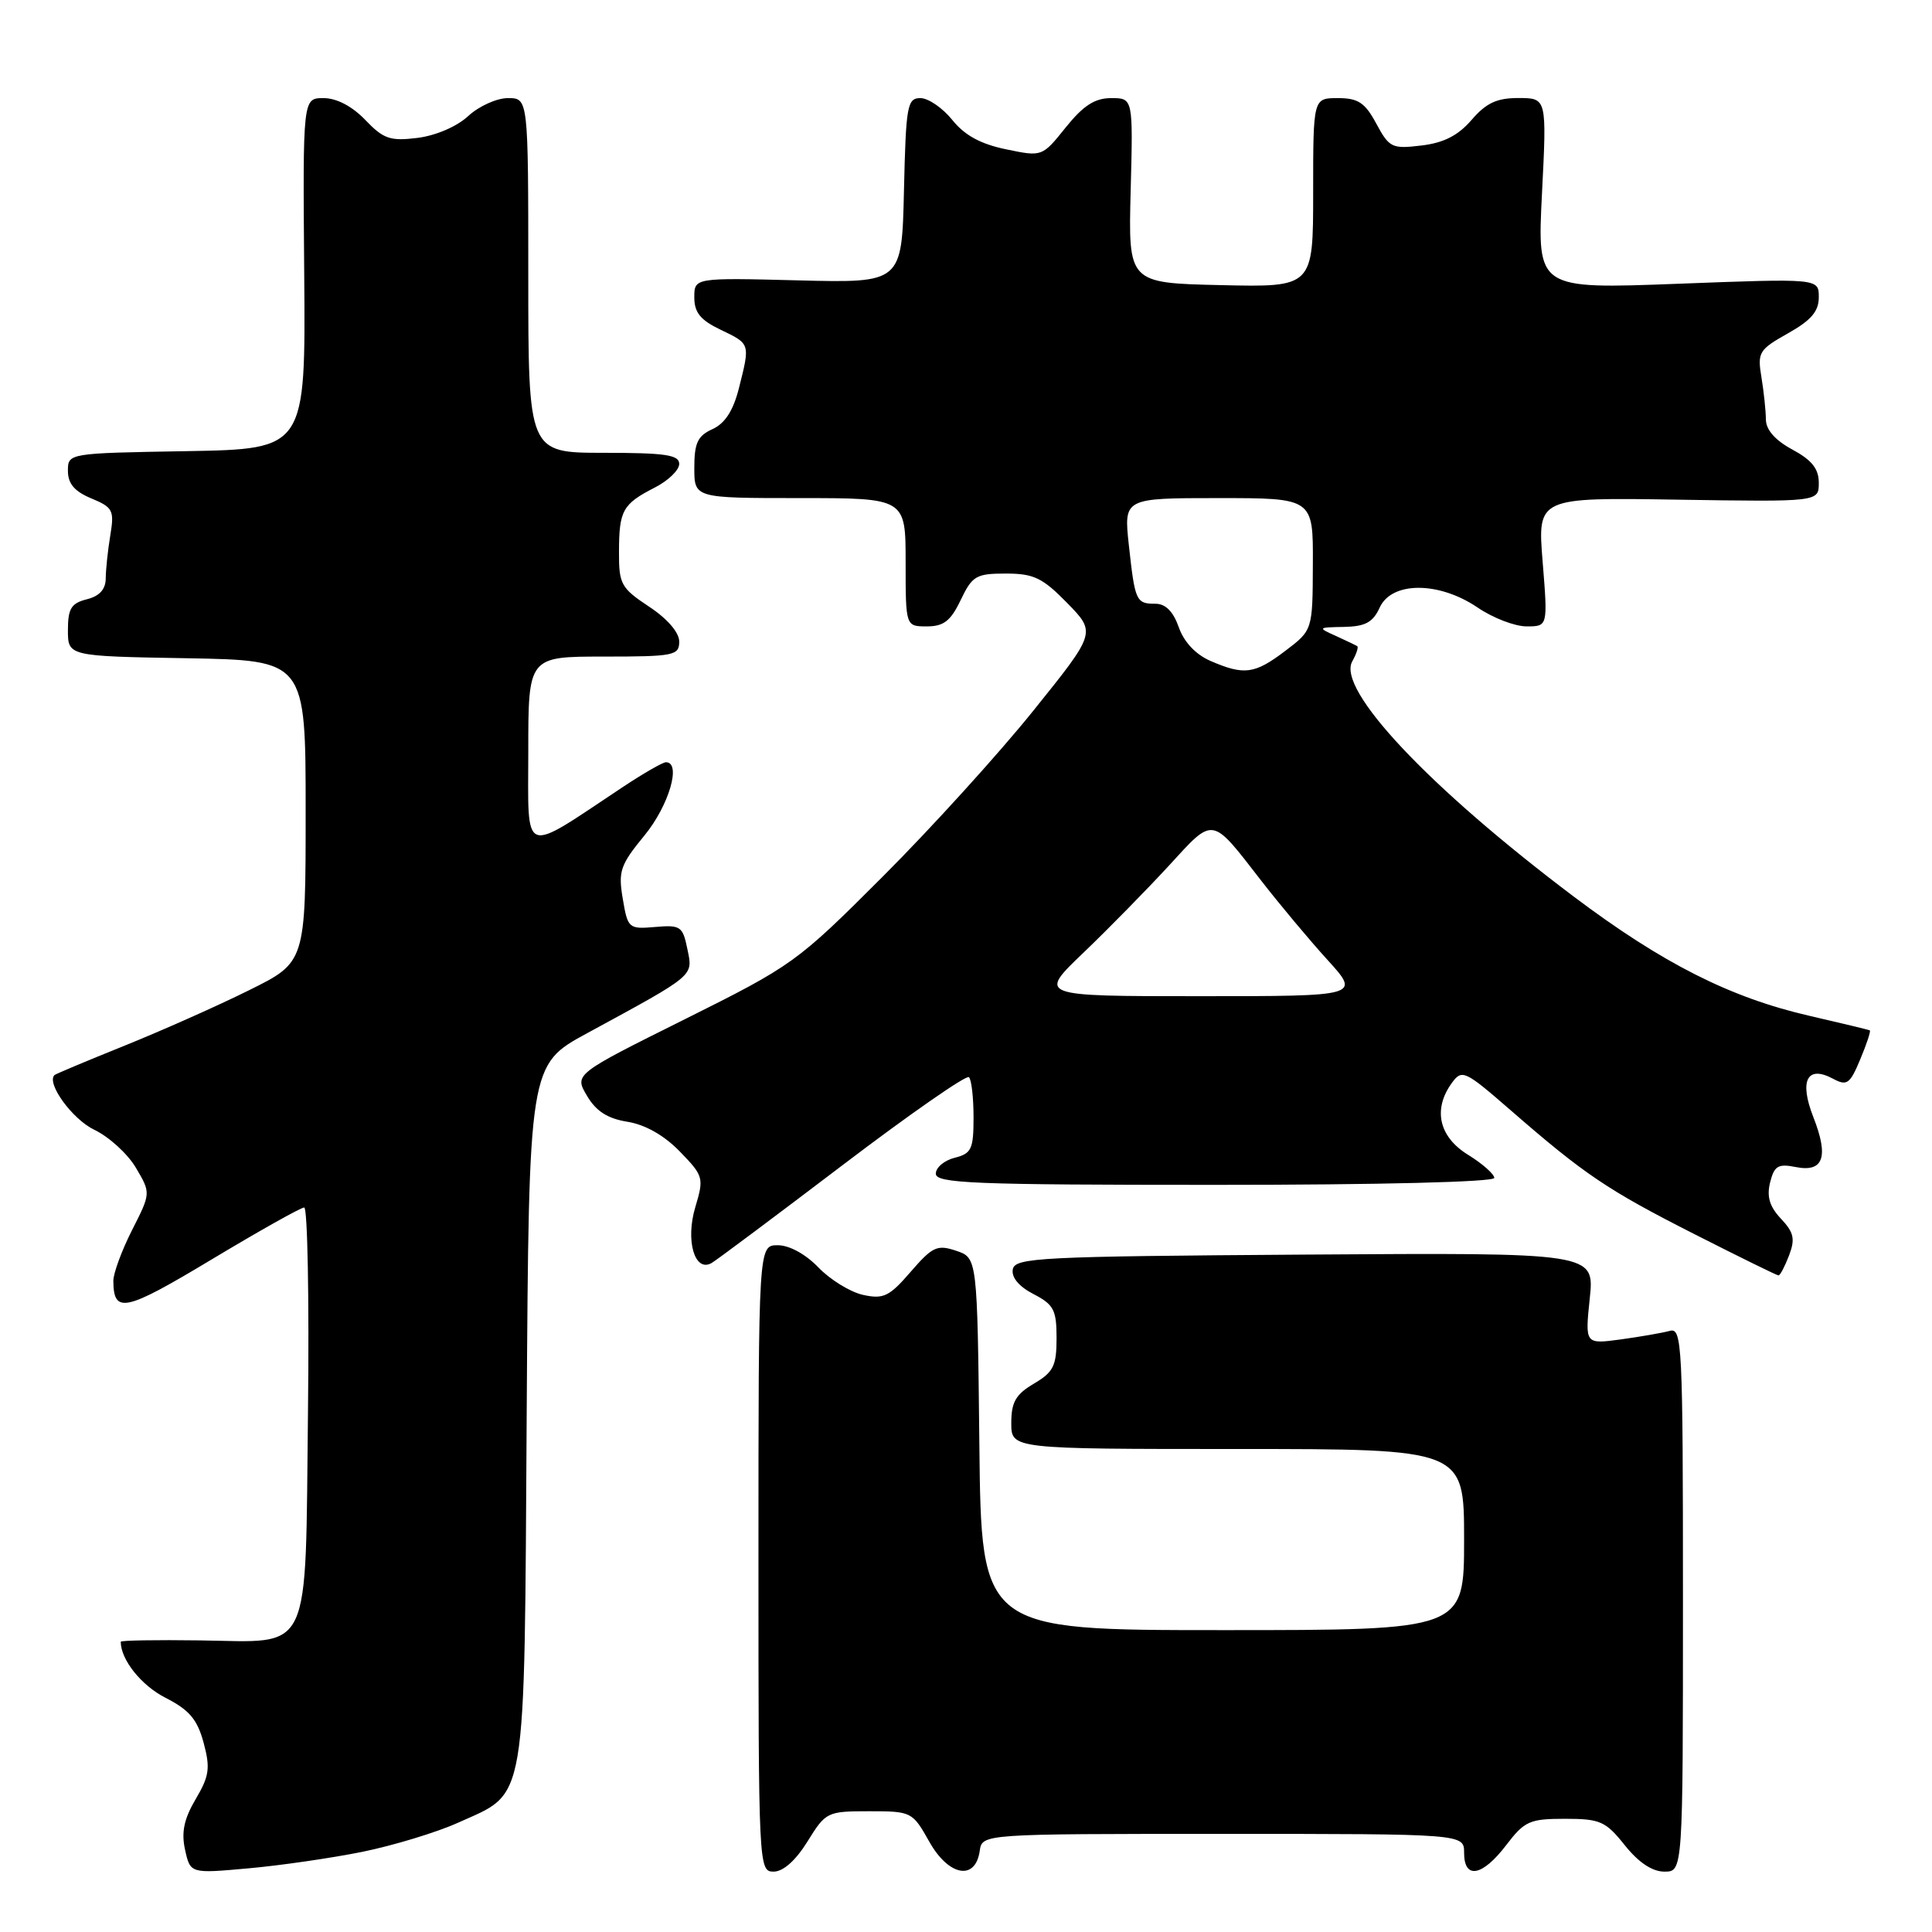 <?xml version="1.0" encoding="UTF-8" standalone="no"?>
<!DOCTYPE svg PUBLIC "-//W3C//DTD SVG 1.1//EN" "http://www.w3.org/Graphics/SVG/1.1/DTD/svg11.dtd" >
<svg xmlns="http://www.w3.org/2000/svg" xmlns:xlink="http://www.w3.org/1999/xlink" version="1.1" viewBox="0 0 256 256">
 <g >
 <path fill="currentColor"
d=" M 48.00 245.38 C 52.12 244.54 57.82 242.81 60.67 241.53 C 69.93 237.34 69.46 240.10 69.79 187.34 C 70.08 141.10 70.08 141.10 77.79 136.91 C 92.23 129.06 91.83 129.39 91.08 125.75 C 90.47 122.74 90.17 122.54 86.81 122.83 C 83.30 123.13 83.18 123.02 82.52 119.09 C 81.90 115.44 82.18 114.61 85.42 110.67 C 88.65 106.72 90.32 101.00 88.24 101.00 C 87.82 101.00 85.23 102.49 82.49 104.31 C 68.96 113.29 70.00 113.69 70.00 99.58 C 70.00 87.00 70.00 87.00 80.00 87.00 C 89.31 87.00 90.00 86.86 90.00 85.01 C 90.00 83.81 88.44 81.99 86.00 80.38 C 82.29 77.92 82.00 77.40 82.02 73.12 C 82.03 67.63 82.50 66.79 86.75 64.61 C 88.54 63.70 90.00 62.29 90.00 61.47 C 90.00 60.27 88.14 60.00 80.00 60.00 C 70.00 60.00 70.00 60.00 70.00 36.50 C 70.00 13.00 70.00 13.00 67.30 13.00 C 65.82 13.00 63.46 14.07 62.05 15.37 C 60.56 16.76 57.77 17.96 55.34 18.27 C 51.70 18.72 50.82 18.42 48.40 15.89 C 46.65 14.07 44.60 13.00 42.87 13.00 C 40.12 13.00 40.12 13.00 40.31 36.25 C 40.50 59.50 40.50 59.50 24.75 59.78 C 9.00 60.05 9.00 60.05 9.00 62.40 C 9.00 64.09 9.88 65.12 12.10 66.04 C 14.96 67.23 15.16 67.62 14.62 70.91 C 14.29 72.89 14.02 75.46 14.01 76.64 C 14.00 78.09 13.19 78.99 11.50 79.41 C 9.44 79.93 9.00 80.64 9.00 83.49 C 9.00 86.95 9.00 86.95 24.75 87.22 C 40.50 87.50 40.50 87.50 40.50 107.50 C 40.50 127.50 40.50 127.50 33.00 131.21 C 28.88 133.26 21.45 136.56 16.50 138.56 C 11.55 140.55 7.37 142.31 7.22 142.45 C 6.11 143.53 9.59 148.31 12.49 149.70 C 14.44 150.63 16.92 152.89 18.01 154.74 C 19.99 158.09 19.99 158.09 17.49 163.01 C 16.12 165.72 15.01 168.74 15.02 169.72 C 15.05 174.12 16.52 173.81 28.00 166.91 C 34.33 163.11 39.86 160.00 40.31 160.00 C 40.75 160.00 40.98 172.13 40.81 186.97 C 40.43 219.84 41.51 217.56 26.45 217.36 C 20.70 217.28 16.00 217.36 16.00 217.54 C 16.00 219.92 18.72 223.33 21.92 224.96 C 25.08 226.57 26.14 227.82 26.98 230.92 C 27.88 234.28 27.74 235.33 25.93 238.39 C 24.38 241.02 24.01 242.78 24.52 245.10 C 25.22 248.26 25.22 248.26 32.86 247.57 C 37.06 247.20 43.88 246.21 48.00 245.38 Z  M 107.00 244.00 C 109.42 240.09 109.60 240.00 115.17 240.00 C 120.79 240.00 120.90 240.06 123.14 244.04 C 125.71 248.61 129.25 249.25 129.82 245.25 C 130.14 243.00 130.14 243.00 162.07 243.00 C 194.00 243.00 194.00 243.00 194.00 245.50 C 194.00 249.07 196.41 248.64 199.57 244.50 C 202.01 241.30 202.68 241.00 207.37 241.00 C 212.03 241.00 212.75 241.32 215.29 244.50 C 217.12 246.79 218.93 248.00 220.54 248.00 C 223.00 248.00 223.00 248.00 223.00 211.93 C 223.00 178.07 222.89 175.89 221.25 176.35 C 220.29 176.61 217.37 177.12 214.76 177.48 C 210.02 178.12 210.02 178.12 210.65 172.05 C 211.29 165.98 211.29 165.98 172.91 166.24 C 137.77 166.48 134.50 166.64 134.20 168.19 C 134.00 169.26 135.01 170.47 136.94 171.47 C 139.63 172.86 140.00 173.57 140.00 177.31 C 140.00 180.98 139.59 181.81 137.00 183.34 C 134.59 184.76 134.00 185.79 134.00 188.56 C 134.00 192.00 134.00 192.00 164.00 192.00 C 194.00 192.00 194.00 192.00 194.00 204.00 C 194.00 216.00 194.00 216.00 162.02 216.00 C 130.03 216.00 130.03 216.00 129.77 191.33 C 129.50 166.67 129.50 166.67 126.69 165.73 C 124.18 164.89 123.56 165.18 120.66 168.53 C 117.84 171.80 117.06 172.17 114.36 171.58 C 112.67 171.21 110.01 169.57 108.45 167.95 C 106.76 166.19 104.60 165.00 103.06 165.00 C 100.50 165.00 100.50 165.00 100.50 206.50 C 100.50 247.43 100.53 248.00 102.51 248.00 C 103.78 248.00 105.44 246.52 107.00 244.00 Z  M 237.06 166.35 C 237.89 164.17 237.70 163.30 235.98 161.48 C 234.47 159.87 234.08 158.55 234.55 156.67 C 235.10 154.48 235.61 154.17 237.95 154.64 C 241.62 155.37 242.35 153.30 240.28 148.03 C 238.38 143.19 239.45 141.10 242.87 142.93 C 244.73 143.93 245.12 143.66 246.49 140.37 C 247.34 138.35 247.91 136.62 247.76 136.53 C 247.62 136.45 244.05 135.59 239.84 134.62 C 229.29 132.21 220.28 127.65 208.50 118.78 C 189.30 104.31 177.10 91.35 179.18 87.64 C 179.73 86.65 180.03 85.75 179.84 85.62 C 179.65 85.50 178.38 84.89 177.00 84.26 C 174.57 83.17 174.60 83.13 178.09 83.07 C 180.91 83.01 181.92 82.47 182.82 80.50 C 184.41 77.02 190.66 77.02 195.79 80.50 C 197.81 81.88 200.73 83.00 202.28 83.00 C 205.10 83.00 205.10 83.00 204.41 74.46 C 203.72 65.91 203.72 65.91 222.36 66.21 C 241.00 66.50 241.00 66.50 241.00 63.98 C 241.00 62.12 240.08 60.96 237.50 59.57 C 235.23 58.35 234.00 56.95 233.99 55.59 C 233.98 54.44 233.72 51.92 233.40 49.99 C 232.85 46.69 233.07 46.33 236.91 44.17 C 239.99 42.44 241.00 41.26 241.00 39.38 C 241.00 36.89 241.00 36.89 222.34 37.60 C 203.68 38.31 203.68 38.31 204.32 25.66 C 204.96 13.00 204.96 13.00 201.23 12.99 C 198.35 12.98 196.93 13.64 195.00 15.88 C 193.22 17.95 191.31 18.93 188.35 19.28 C 184.45 19.75 184.09 19.58 182.37 16.39 C 180.87 13.60 179.97 13.00 177.27 13.00 C 174.00 13.00 174.00 13.00 174.00 25.53 C 174.00 38.06 174.00 38.06 161.75 37.78 C 149.50 37.50 149.50 37.50 149.82 25.25 C 150.14 13.00 150.14 13.00 147.24 13.00 C 145.07 13.00 143.55 13.98 141.21 16.89 C 138.09 20.78 138.09 20.78 133.29 19.78 C 129.94 19.09 127.80 17.92 126.18 15.89 C 124.90 14.30 123.00 13.00 121.96 13.00 C 120.21 13.00 120.04 13.99 119.78 25.25 C 119.50 37.50 119.50 37.50 105.75 37.15 C 92.00 36.80 92.00 36.80 92.00 39.41 C 92.00 41.42 92.82 42.42 95.50 43.70 C 99.43 45.58 99.41 45.50 97.91 51.44 C 97.16 54.41 96.07 56.10 94.41 56.86 C 92.44 57.75 92.00 58.70 92.00 61.98 C 92.00 66.00 92.00 66.00 106.00 66.00 C 120.00 66.00 120.00 66.00 120.00 74.50 C 120.00 83.00 120.00 83.00 122.81 83.00 C 125.05 83.00 125.97 82.28 127.30 79.50 C 128.83 76.30 129.34 76.00 133.28 76.00 C 136.98 76.00 138.14 76.56 141.42 79.91 C 145.24 83.83 145.24 83.83 136.93 94.16 C 132.36 99.85 123.39 109.73 116.99 116.13 C 105.59 127.53 105.07 127.91 90.73 135.06 C 76.09 142.35 76.09 142.35 77.78 145.20 C 78.98 147.24 80.51 148.22 83.14 148.64 C 85.50 149.02 88.00 150.44 90.08 152.58 C 93.23 155.83 93.29 156.07 92.13 159.96 C 90.80 164.39 92.06 168.66 94.30 167.35 C 94.96 166.97 102.77 161.13 111.64 154.39 C 120.52 147.64 128.06 142.40 128.39 142.73 C 128.73 143.06 129.00 145.46 129.00 148.06 C 129.00 152.26 128.73 152.85 126.50 153.41 C 125.12 153.76 124.00 154.70 124.00 155.52 C 124.00 156.80 128.99 157.00 161.00 157.00 C 182.81 157.00 198.00 156.62 198.00 156.08 C 198.00 155.58 196.43 154.19 194.50 153.00 C 190.65 150.62 189.84 146.97 192.39 143.48 C 193.72 141.66 194.10 141.84 200.14 147.09 C 209.98 155.65 213.00 157.68 224.54 163.54 C 230.45 166.54 235.45 169.00 235.66 169.00 C 235.88 169.00 236.50 167.81 237.06 166.35 Z  M 143.55 126.25 C 146.85 123.09 151.95 117.89 154.88 114.71 C 160.89 108.15 160.44 108.08 167.10 116.67 C 169.52 119.79 173.47 124.52 175.89 127.18 C 180.27 132.00 180.27 132.00 158.90 132.00 C 137.54 132.00 137.54 132.00 143.55 126.25 Z  M 160.38 87.57 C 158.42 86.71 156.87 85.06 156.19 83.10 C 155.46 81.03 154.44 80.00 153.11 80.00 C 150.54 80.00 150.39 79.68 149.58 72.25 C 148.90 66.00 148.90 66.00 161.45 66.00 C 174.00 66.00 174.00 66.00 173.96 74.75 C 173.93 83.50 173.93 83.50 170.30 86.25 C 166.24 89.33 164.86 89.51 160.38 87.57 Z "/>
</g>
</svg>